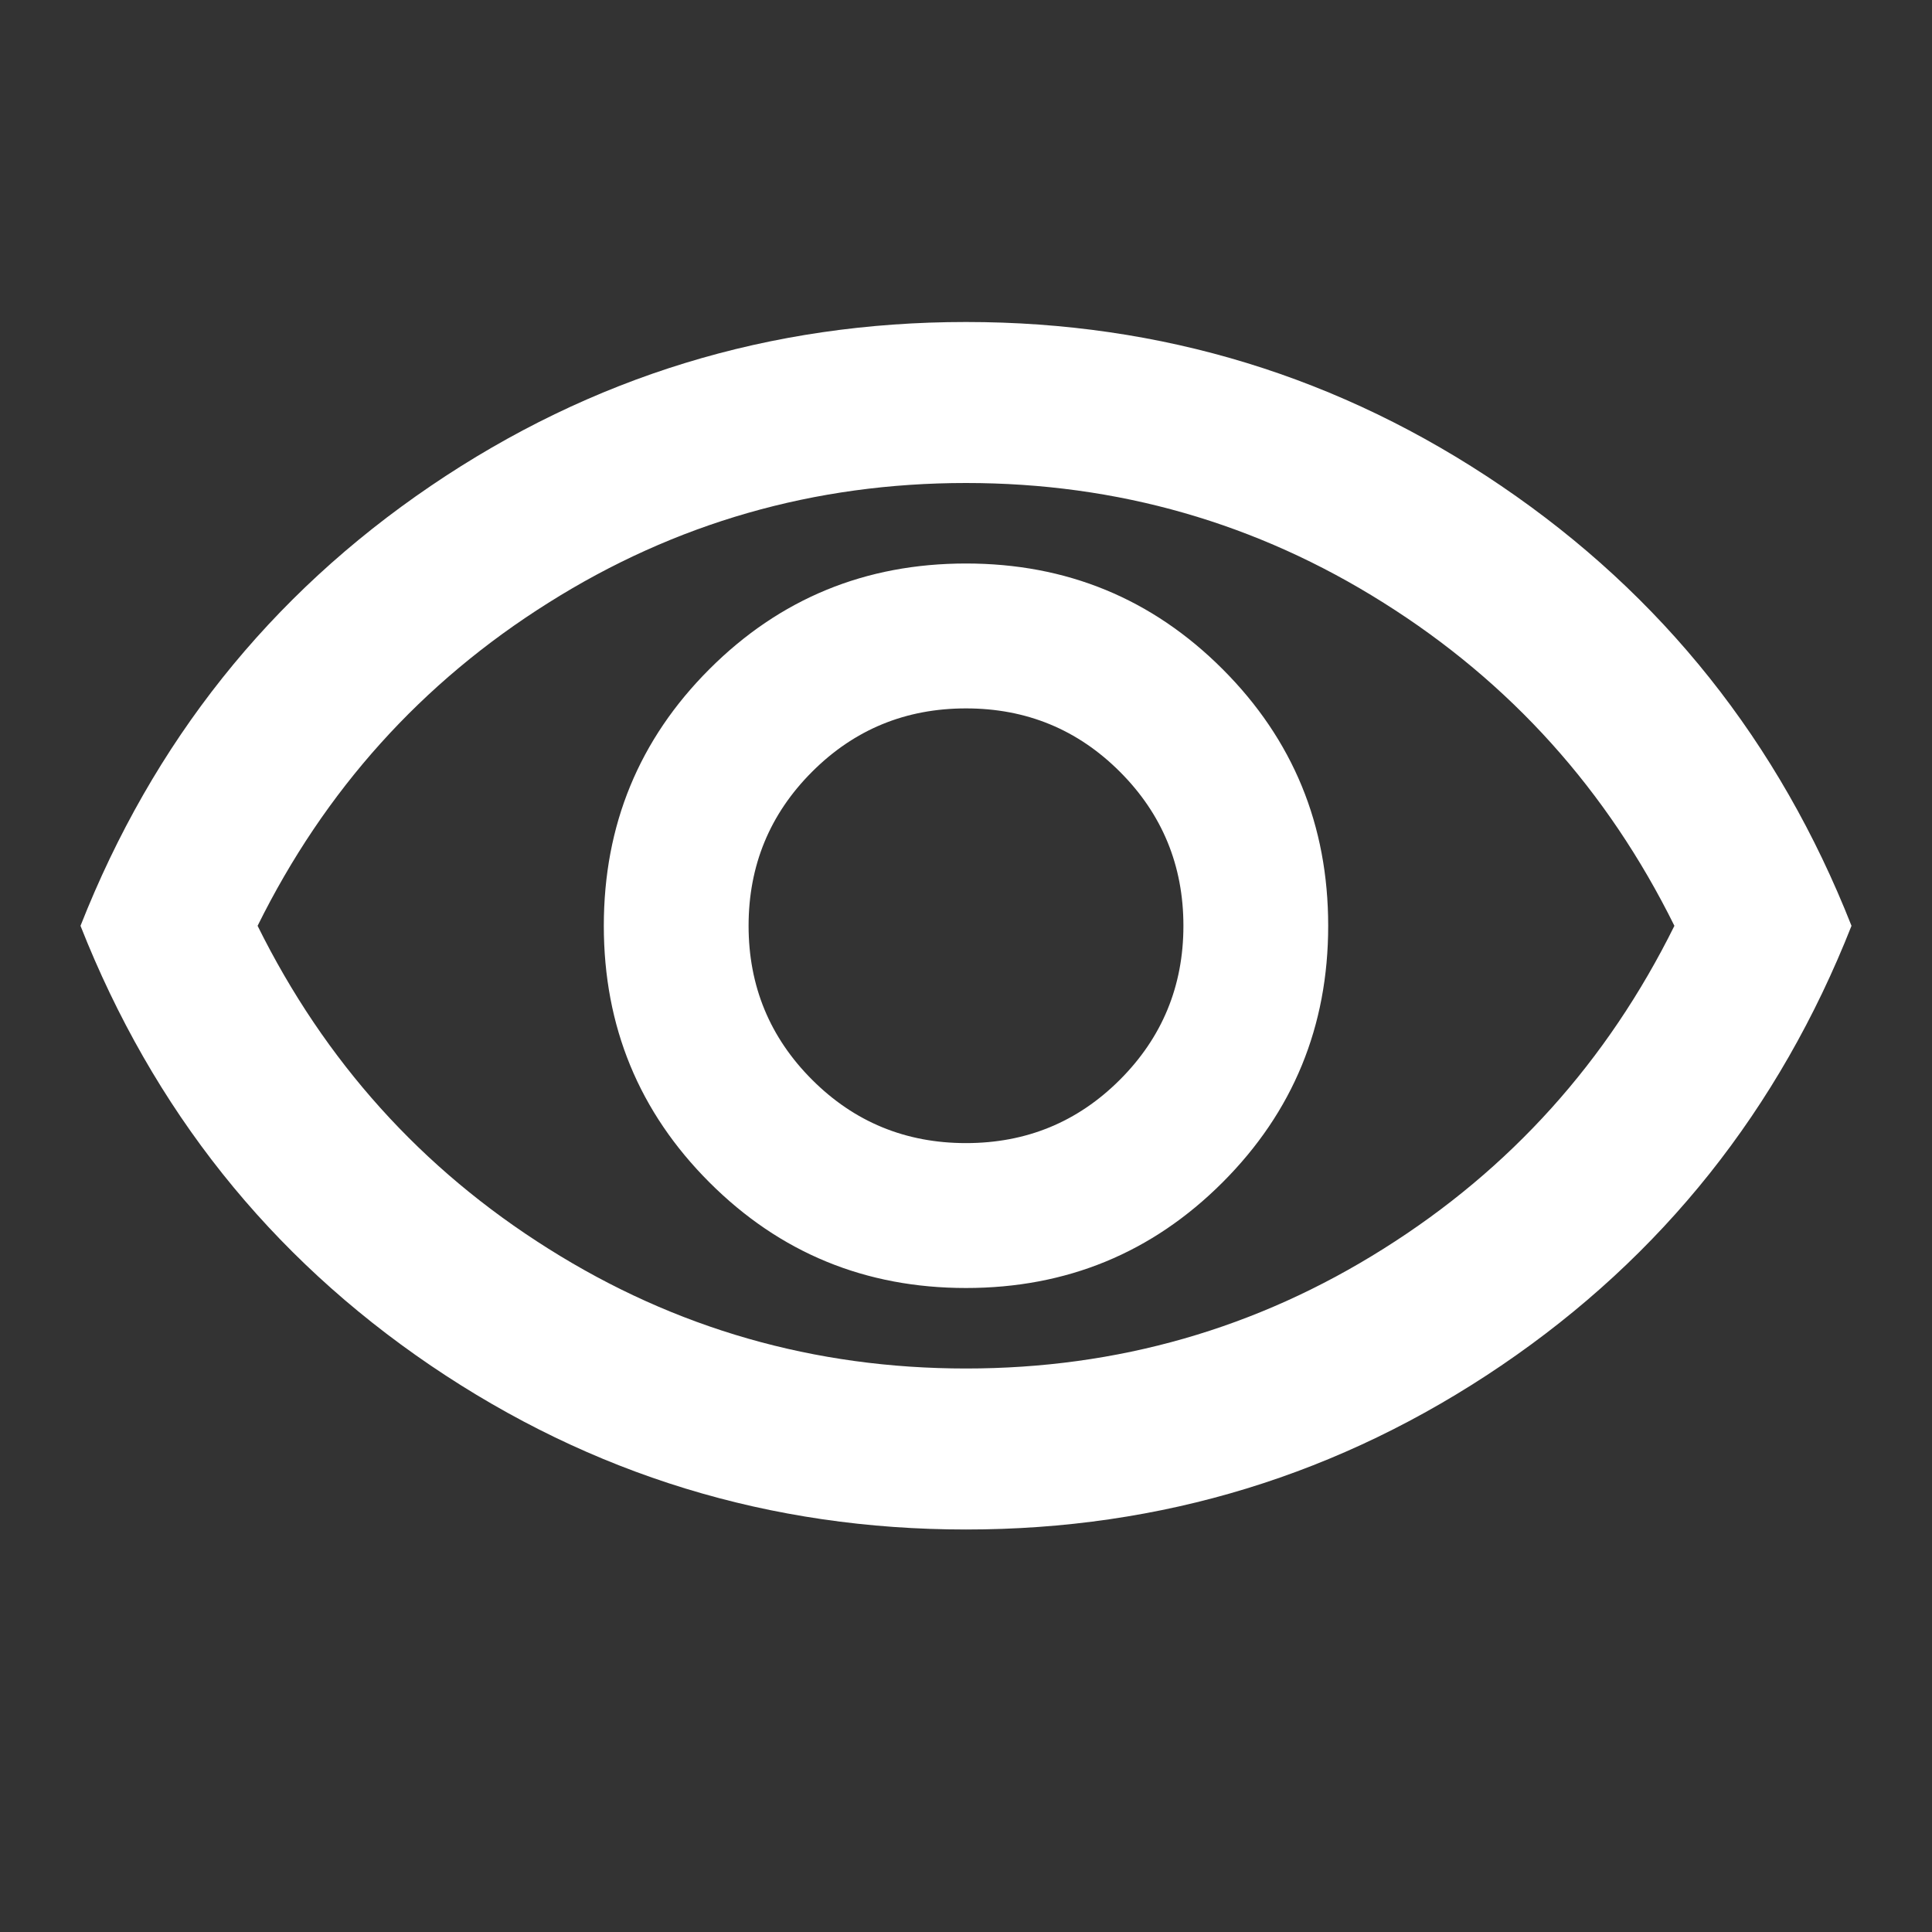 <svg xmlns="http://www.w3.org/2000/svg" width="15" height="15" viewBox="0 0 15 15" fill="none">
    <rect x="0" y="0" width="15" height="15" fill="#333333" stroke="none"/>
    <path
        d="M7.5 10C8.281 10 8.945 9.727 9.492 9.18C10.039 8.633 10.312 7.969 10.312 7.188C10.312 6.406 10.039 5.742 9.492 5.195C8.945 4.648 8.281 4.375 7.5 4.375C6.719 4.375 6.055 4.648 5.508 5.195C4.961 5.742 4.688 6.406 4.688 7.188C4.688 7.969 4.961 8.633 5.508 9.18C6.055 9.727 6.719 10 7.5 10ZM7.5 8.875C7.031 8.875 6.633 8.711 6.305 8.383C5.977 8.055 5.812 7.656 5.812 7.188C5.812 6.719 5.977 6.32 6.305 5.992C6.633 5.664 7.031 5.5 7.5 5.5C7.969 5.5 8.367 5.664 8.695 5.992C9.023 6.32 9.188 6.719 9.188 7.188C9.188 7.656 9.023 8.055 8.695 8.383C8.367 8.711 7.969 8.875 7.5 8.875ZM7.5 11.875C5.979 11.875 4.594 11.45 3.344 10.602C2.094 9.753 1.188 8.615 0.625 7.188C1.188 5.76 2.094 4.622 3.344 3.773C4.594 2.924 5.979 2.5 7.5 2.5C9.021 2.5 10.406 2.924 11.656 3.773C12.906 4.622 13.812 5.76 14.375 7.188C13.812 8.615 12.906 9.753 11.656 10.602C10.406 11.45 9.021 11.875 7.5 11.875ZM7.5 10.625C8.677 10.625 9.758 10.315 10.742 9.695C11.727 9.076 12.479 8.24 13 7.188C12.479 6.135 11.727 5.299 10.742 4.68C9.758 4.06 8.677 3.75 7.5 3.75C6.323 3.75 5.242 4.06 4.258 4.68C3.273 5.299 2.521 6.135 2 7.188C2.521 8.24 3.273 9.076 4.258 9.695C5.242 10.315 6.323 10.625 7.5 10.625Z"
        fill="white" />
</svg>